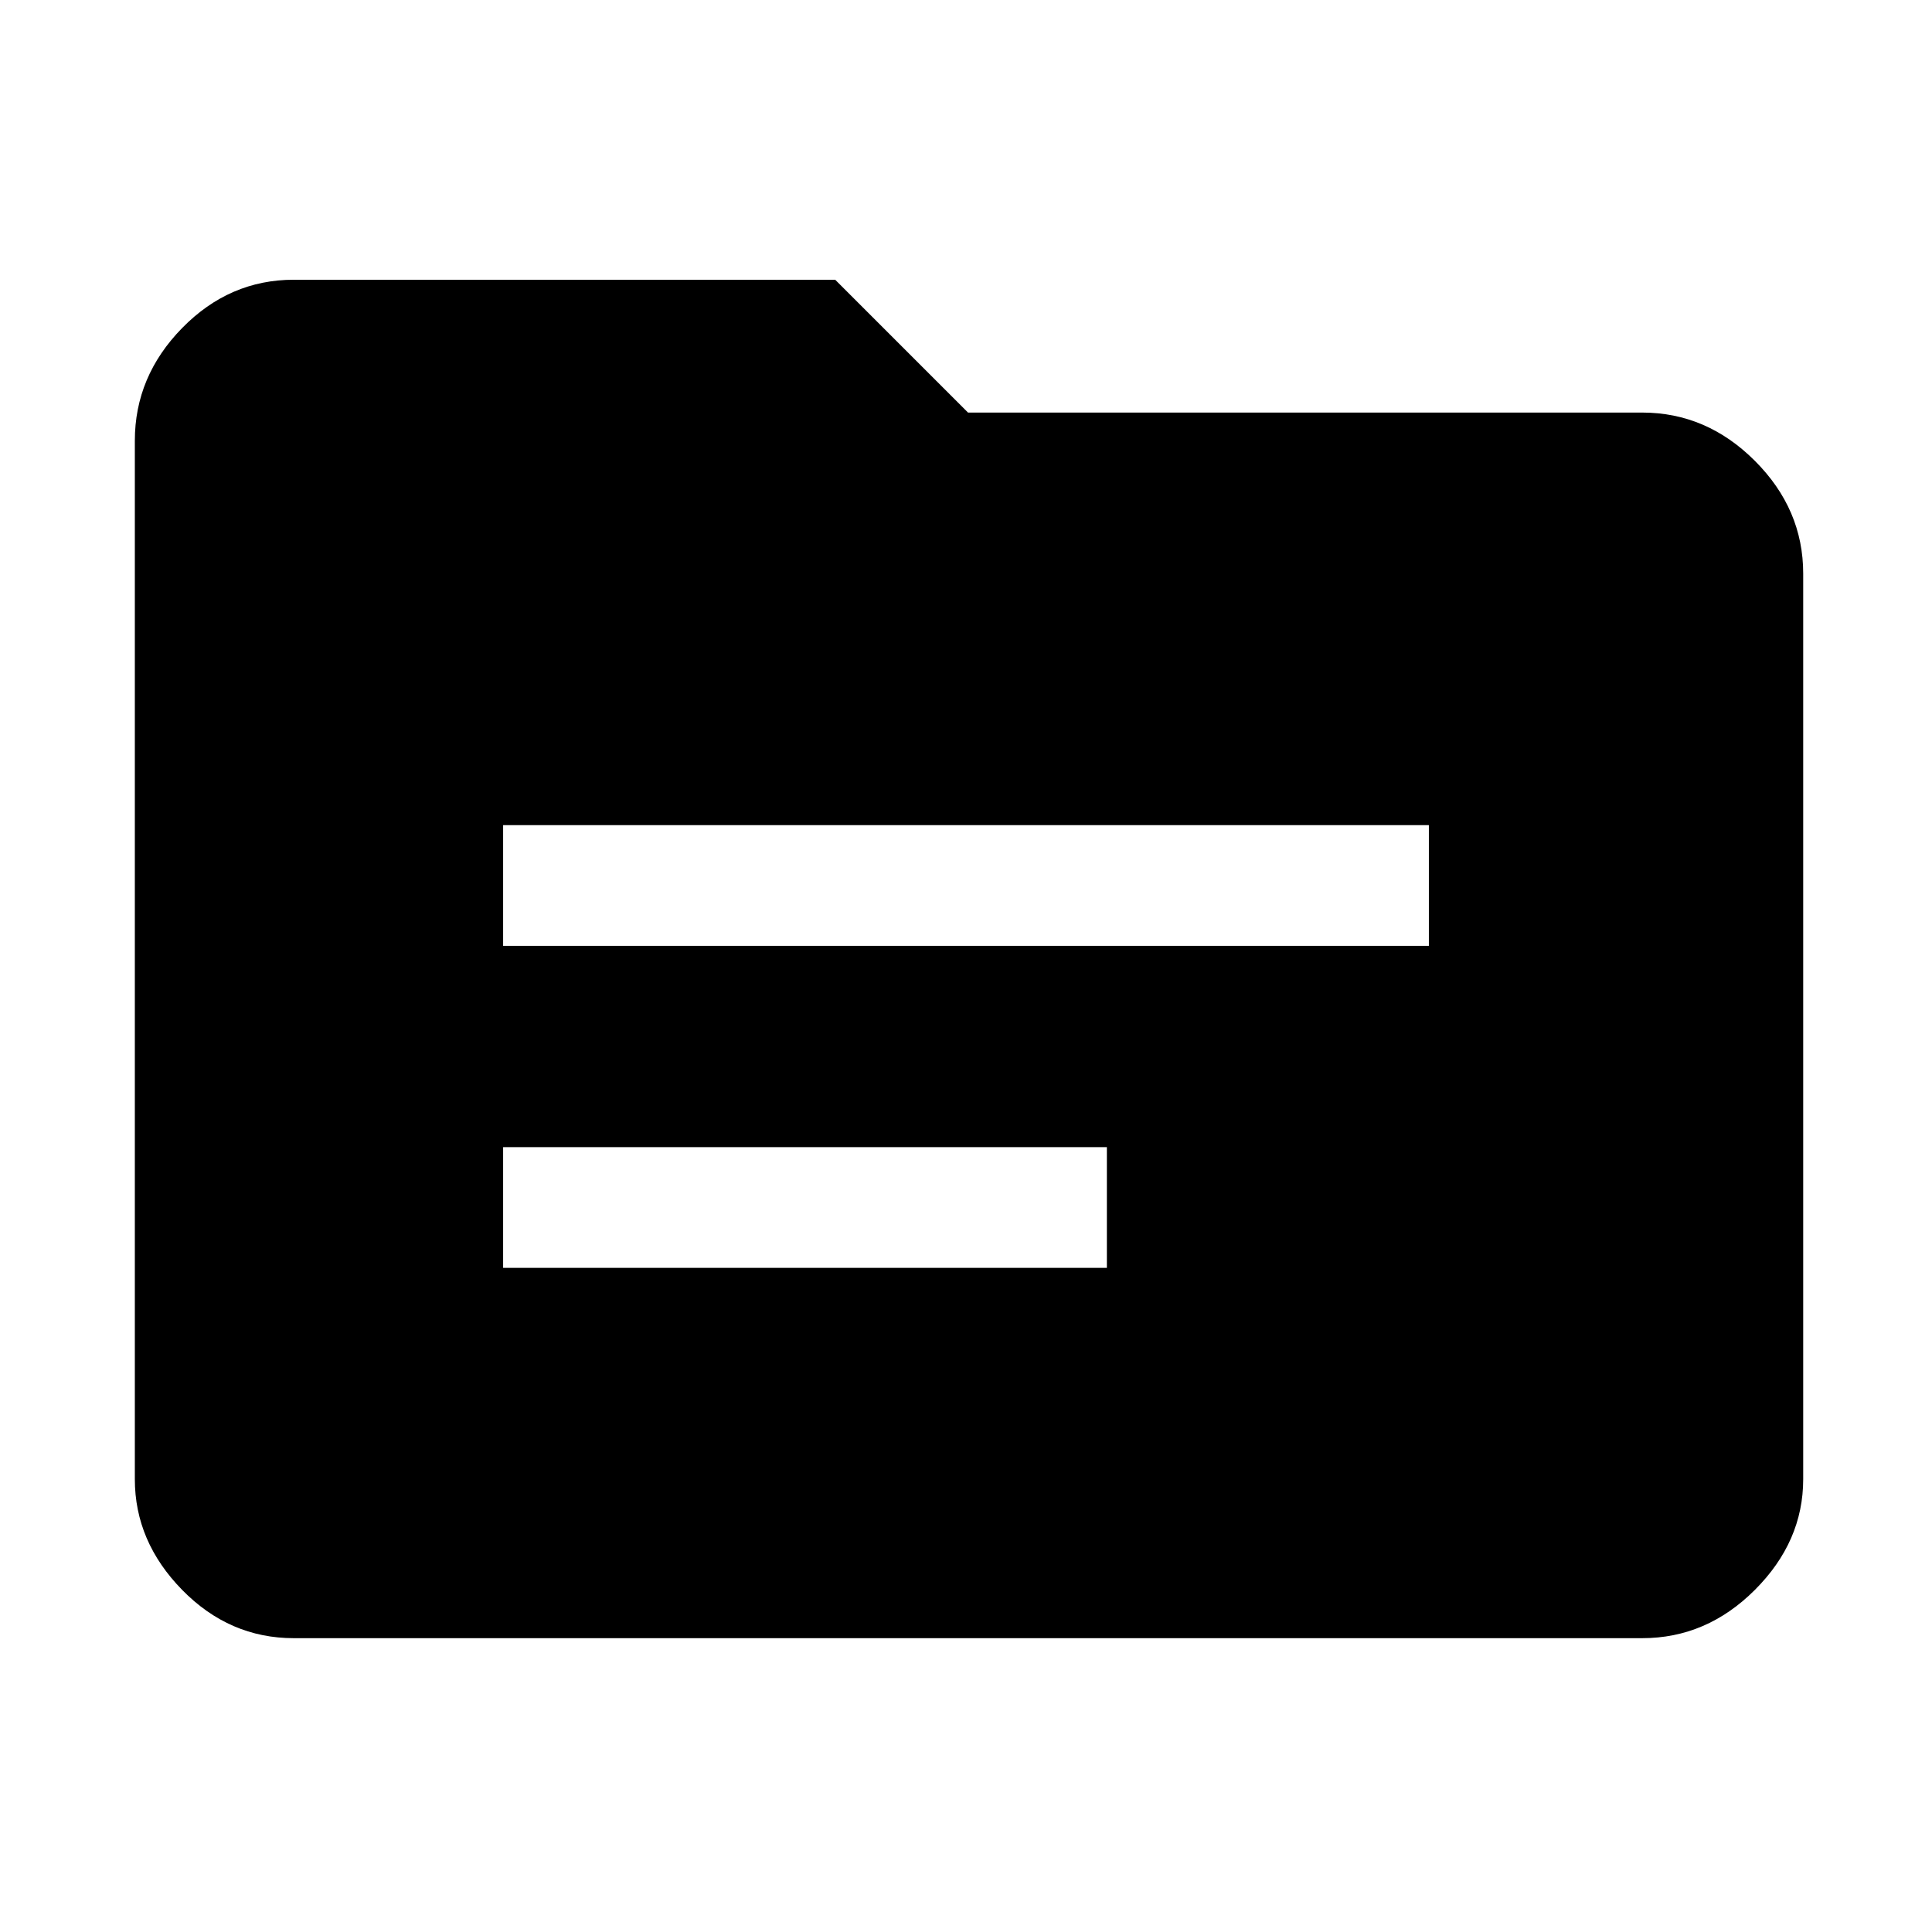 <svg xmlns="http://www.w3.org/2000/svg" height="48" width="48"><path d="M12.5 23.5h23v-3h-23Zm0 8h15v-3h-15Zm-5.2 9.2q-1.6 0-2.775-1.2-1.175-1.2-1.175-2.75v-25.8q0-1.6 1.175-2.8Q5.7 6.95 7.3 6.95h13.45l3.3 3.3H40.8q1.6 0 2.8 1.2 1.2 1.2 1.2 2.8v22.5q0 1.55-1.2 2.75t-2.8 1.2Z"/></svg>